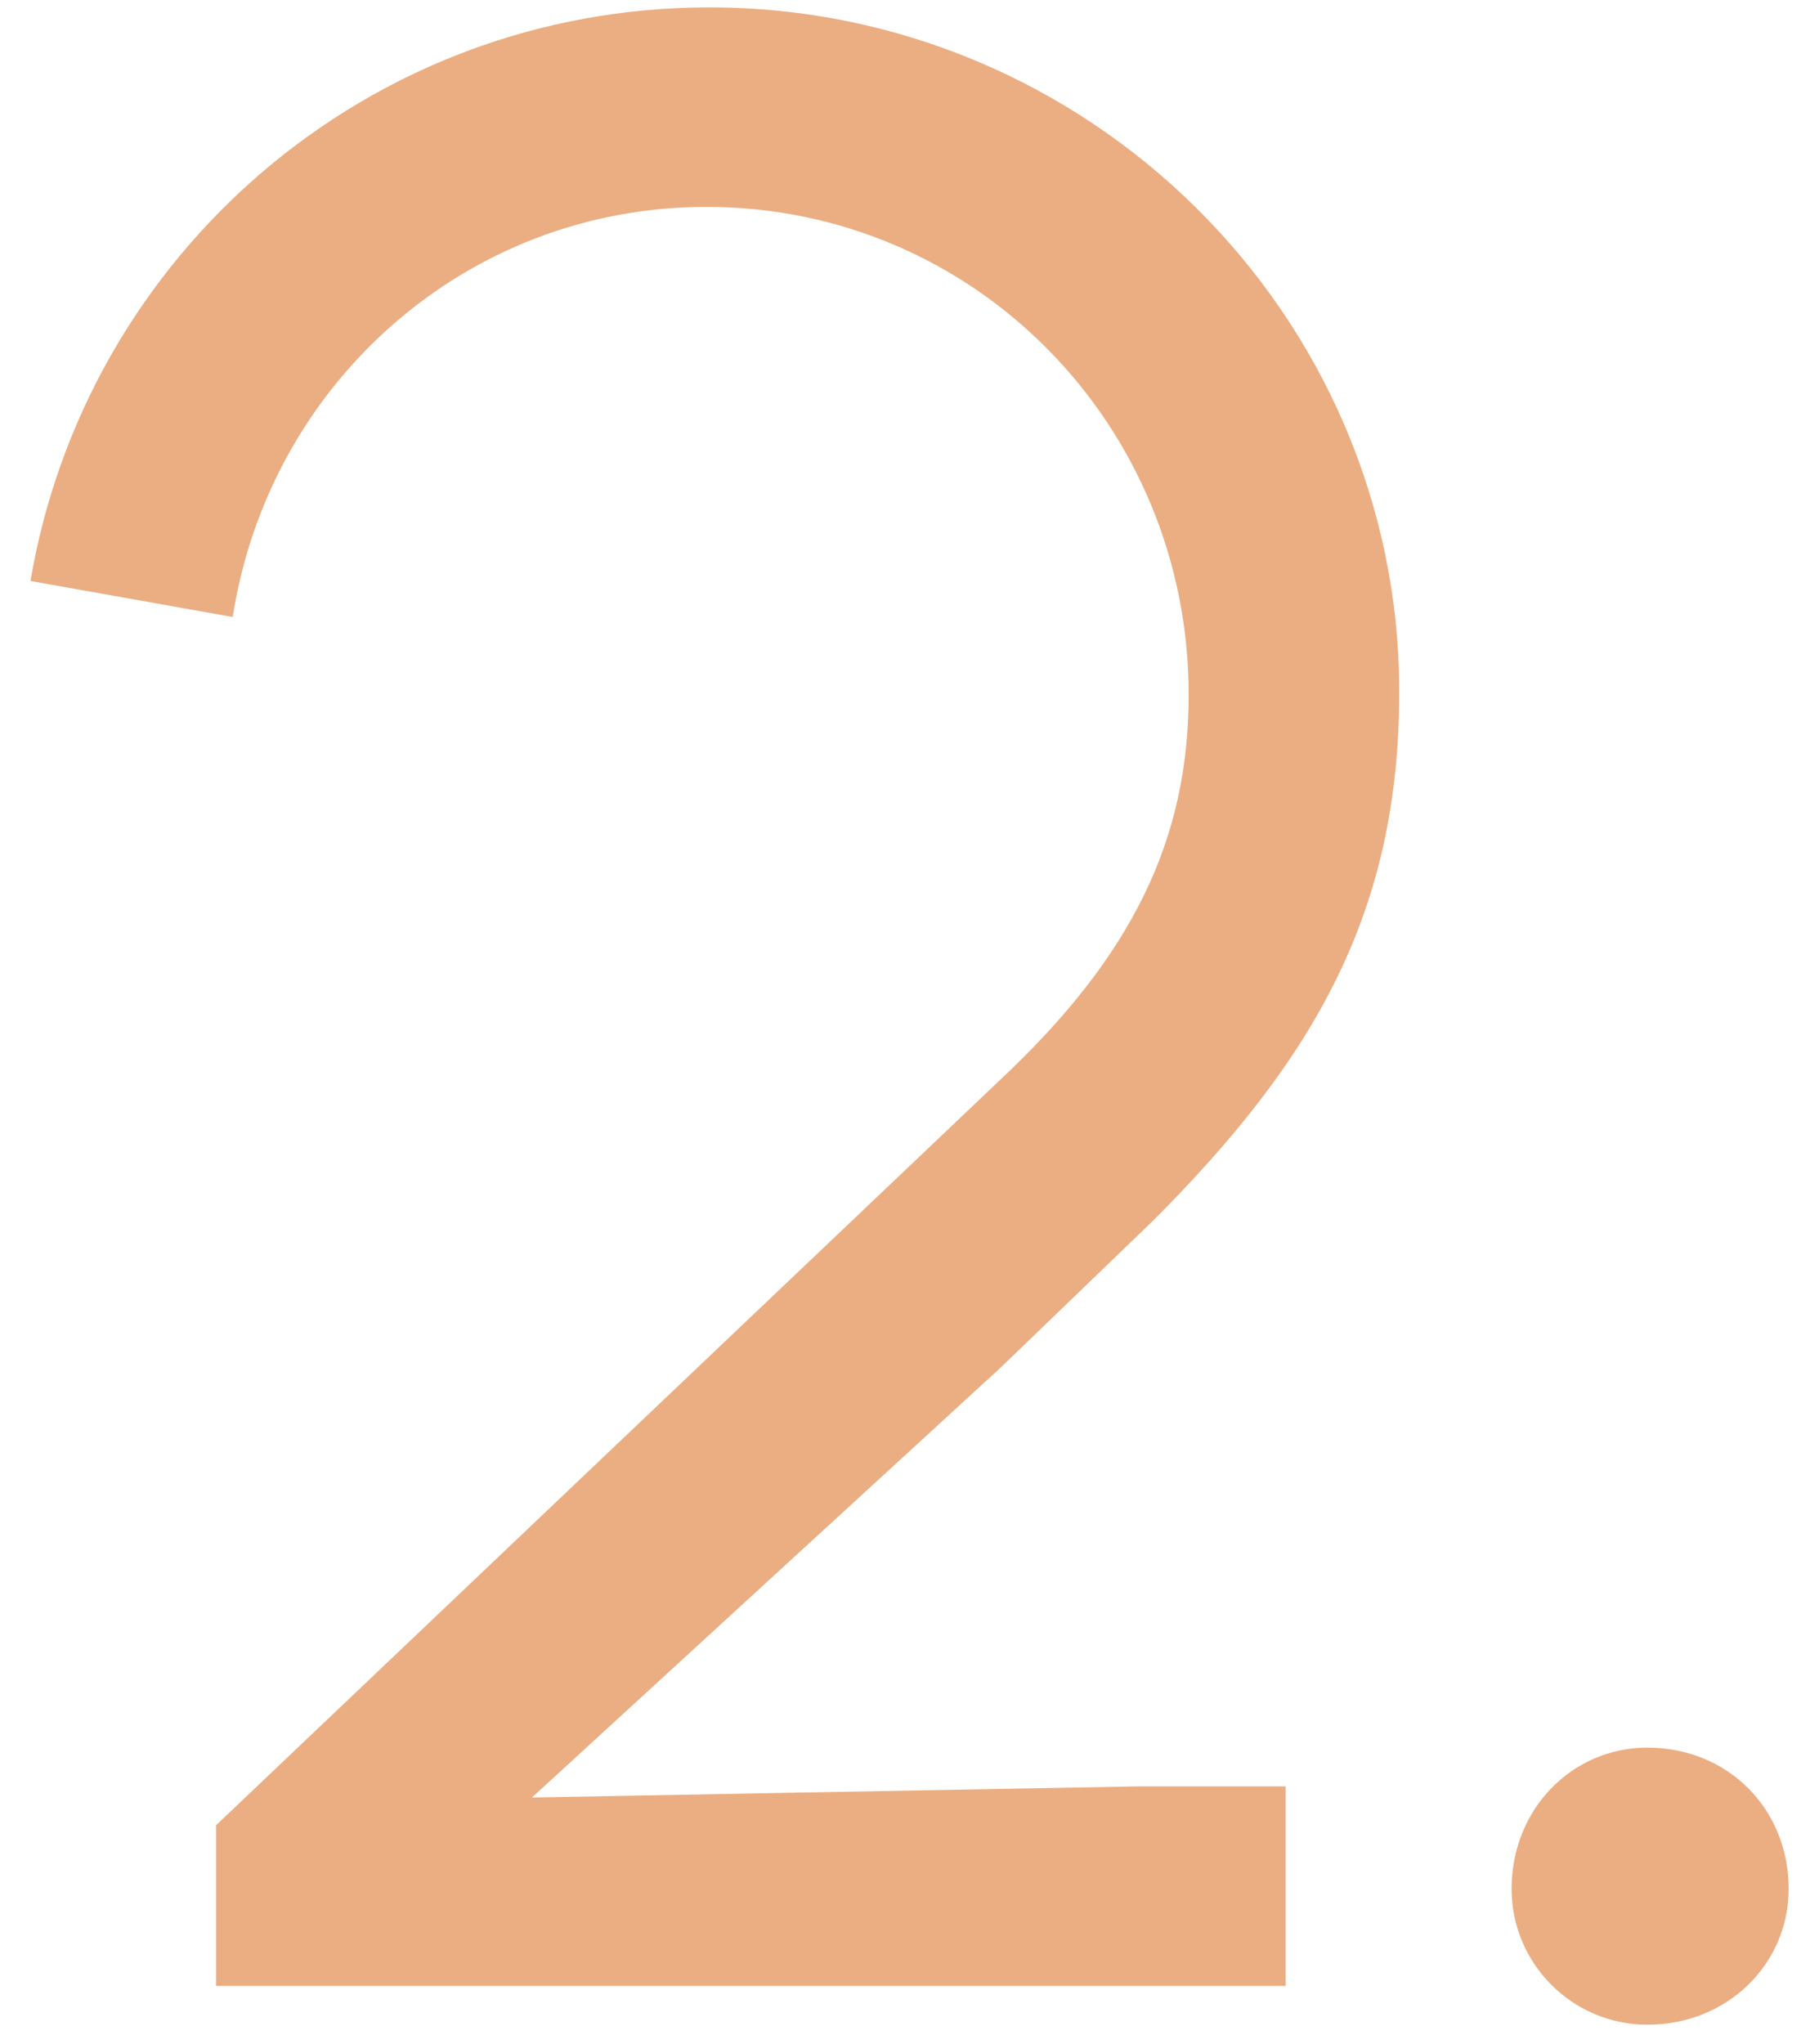 <svg width="52" height="59" viewBox="0 0 52 59" fill="none" xmlns="http://www.w3.org/2000/svg">
<path d="M15.36 51.893L28.88 39.493L33.28 35.253C38 30.533 40.4 26.293 40.4 19.973C40.4 9.093 31.44 0.213 20.48 0.213C10.64 0.213 2.48 7.333 0.88 16.773L6.72 17.813C7.76 11.093 13.44 5.973 20.4 5.973C28.16 5.973 34.32 12.293 34.32 20.053C34.32 24.213 32.72 27.573 28.88 31.173L6.24 52.693V57.333H37.12V51.573H32.8L15.36 51.893ZM43.644 54.533C43.644 56.693 45.404 58.453 47.564 58.453C49.884 58.453 51.644 56.693 51.644 54.533C51.644 52.213 49.884 50.453 47.564 50.453C45.404 50.453 43.644 52.213 43.644 54.533Z" fill="#EBAE82"/>
</svg>
